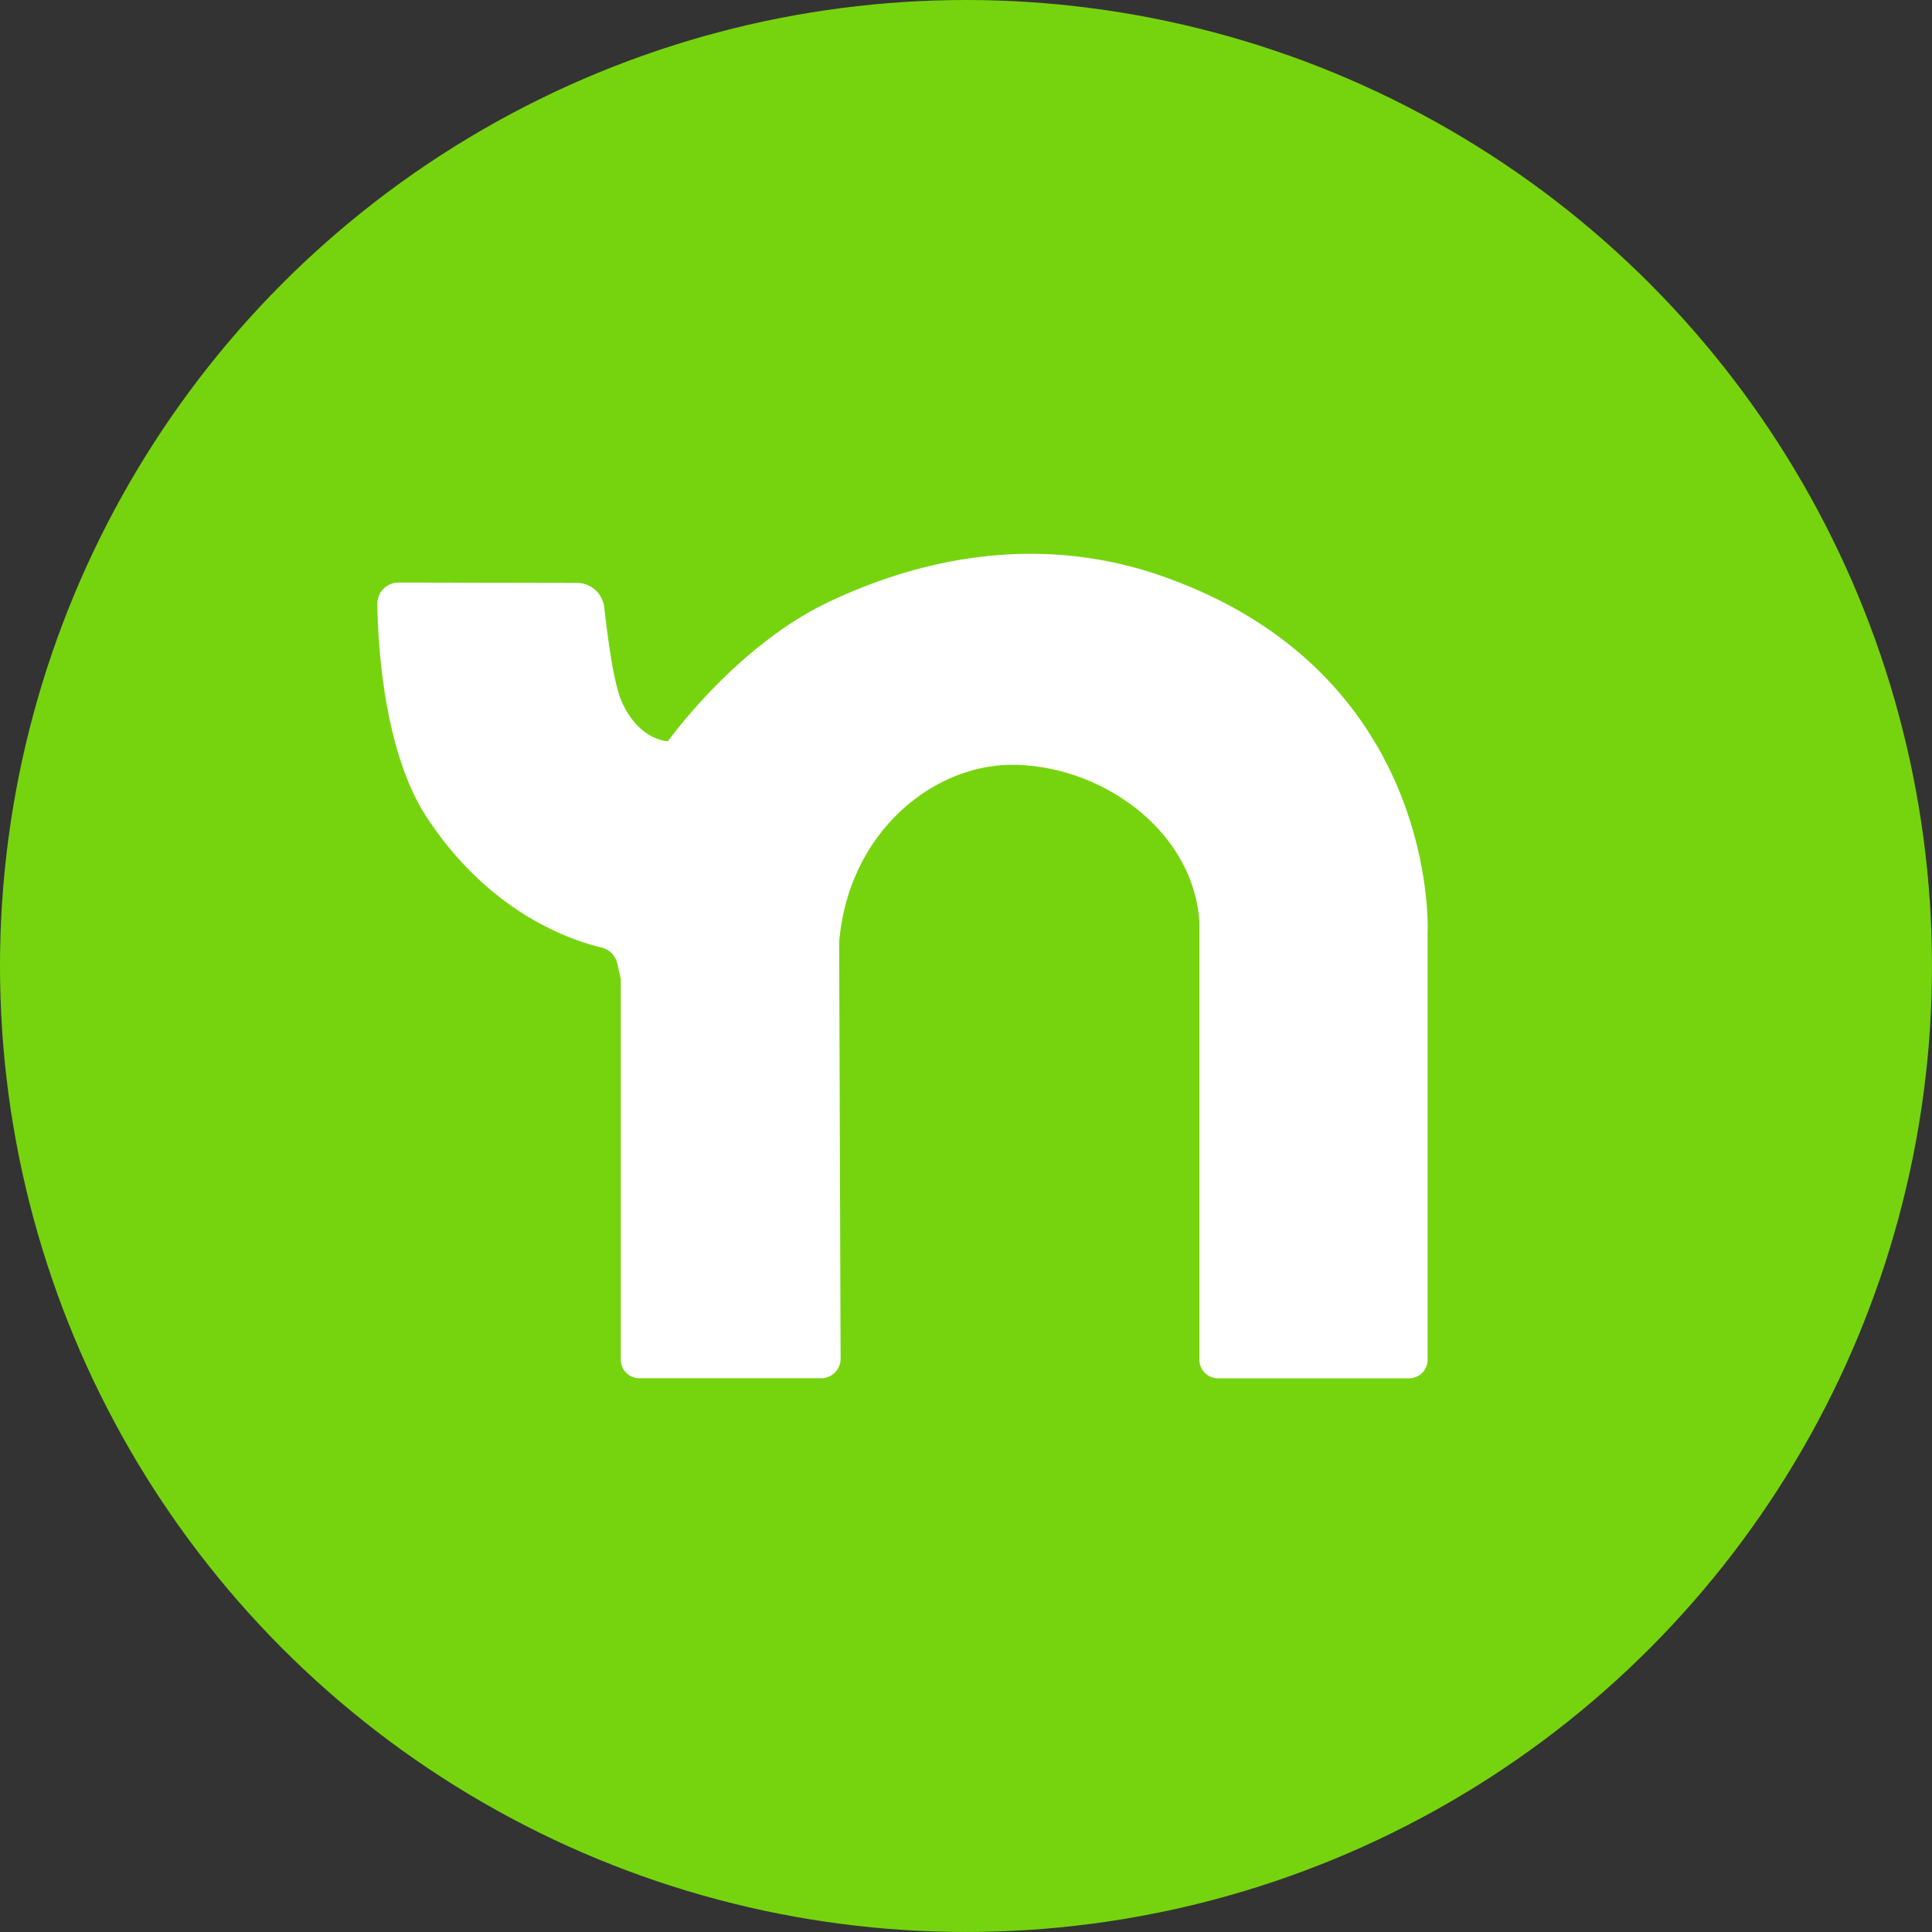 <svg id="Layer_1" data-name="Layer 1" xmlns="http://www.w3.org/2000/svg" viewBox="0 0 991.53 991.53"><rect x="0" y="0" width="991.53" height="991.53" fill="#333333" stroke="none"/><defs><style>.cls-1{fill:#76d40e;}.cls-2{fill:#fff;}</style></defs><circle class="cls-1" cx="495.76" cy="495.76" r="495.76"/><path class="cls-2" d="M434.9,487.71l.75,213.86a10,10,0,0,1-10,10H332.33a9.48,9.48,0,0,1-9.48-9.47V506.74l-1.78-7.95a11,11,0,0,0-8.16-8.28c-16-3.77-57.69-17.94-89.76-67-21.51-32.94-24.87-86.22-25.26-109.19a10.9,10.9,0,0,1,10.93-11.1l91.48.17a14.16,14.16,0,0,1,14.06,12.58c1.64,14.78,4.76,38.48,8.69,47.7,8.81,20.69,24,21,24,21s34.58-48.71,82.29-71.39c34-16.15,98.76-39,172-13.13,142.07,50.24,135.57,182.67,135.57,182.67V702.05a9.56,9.56,0,0,1-9.56,9.56h-98a9.56,9.56,0,0,1-9.57-9.56V477.43c-3-47.16-50.72-80.75-96.31-80.66C483.36,396.84,439.8,430.88,434.9,487.71Z" transform="translate(-4.24 -4.24)"/></svg>